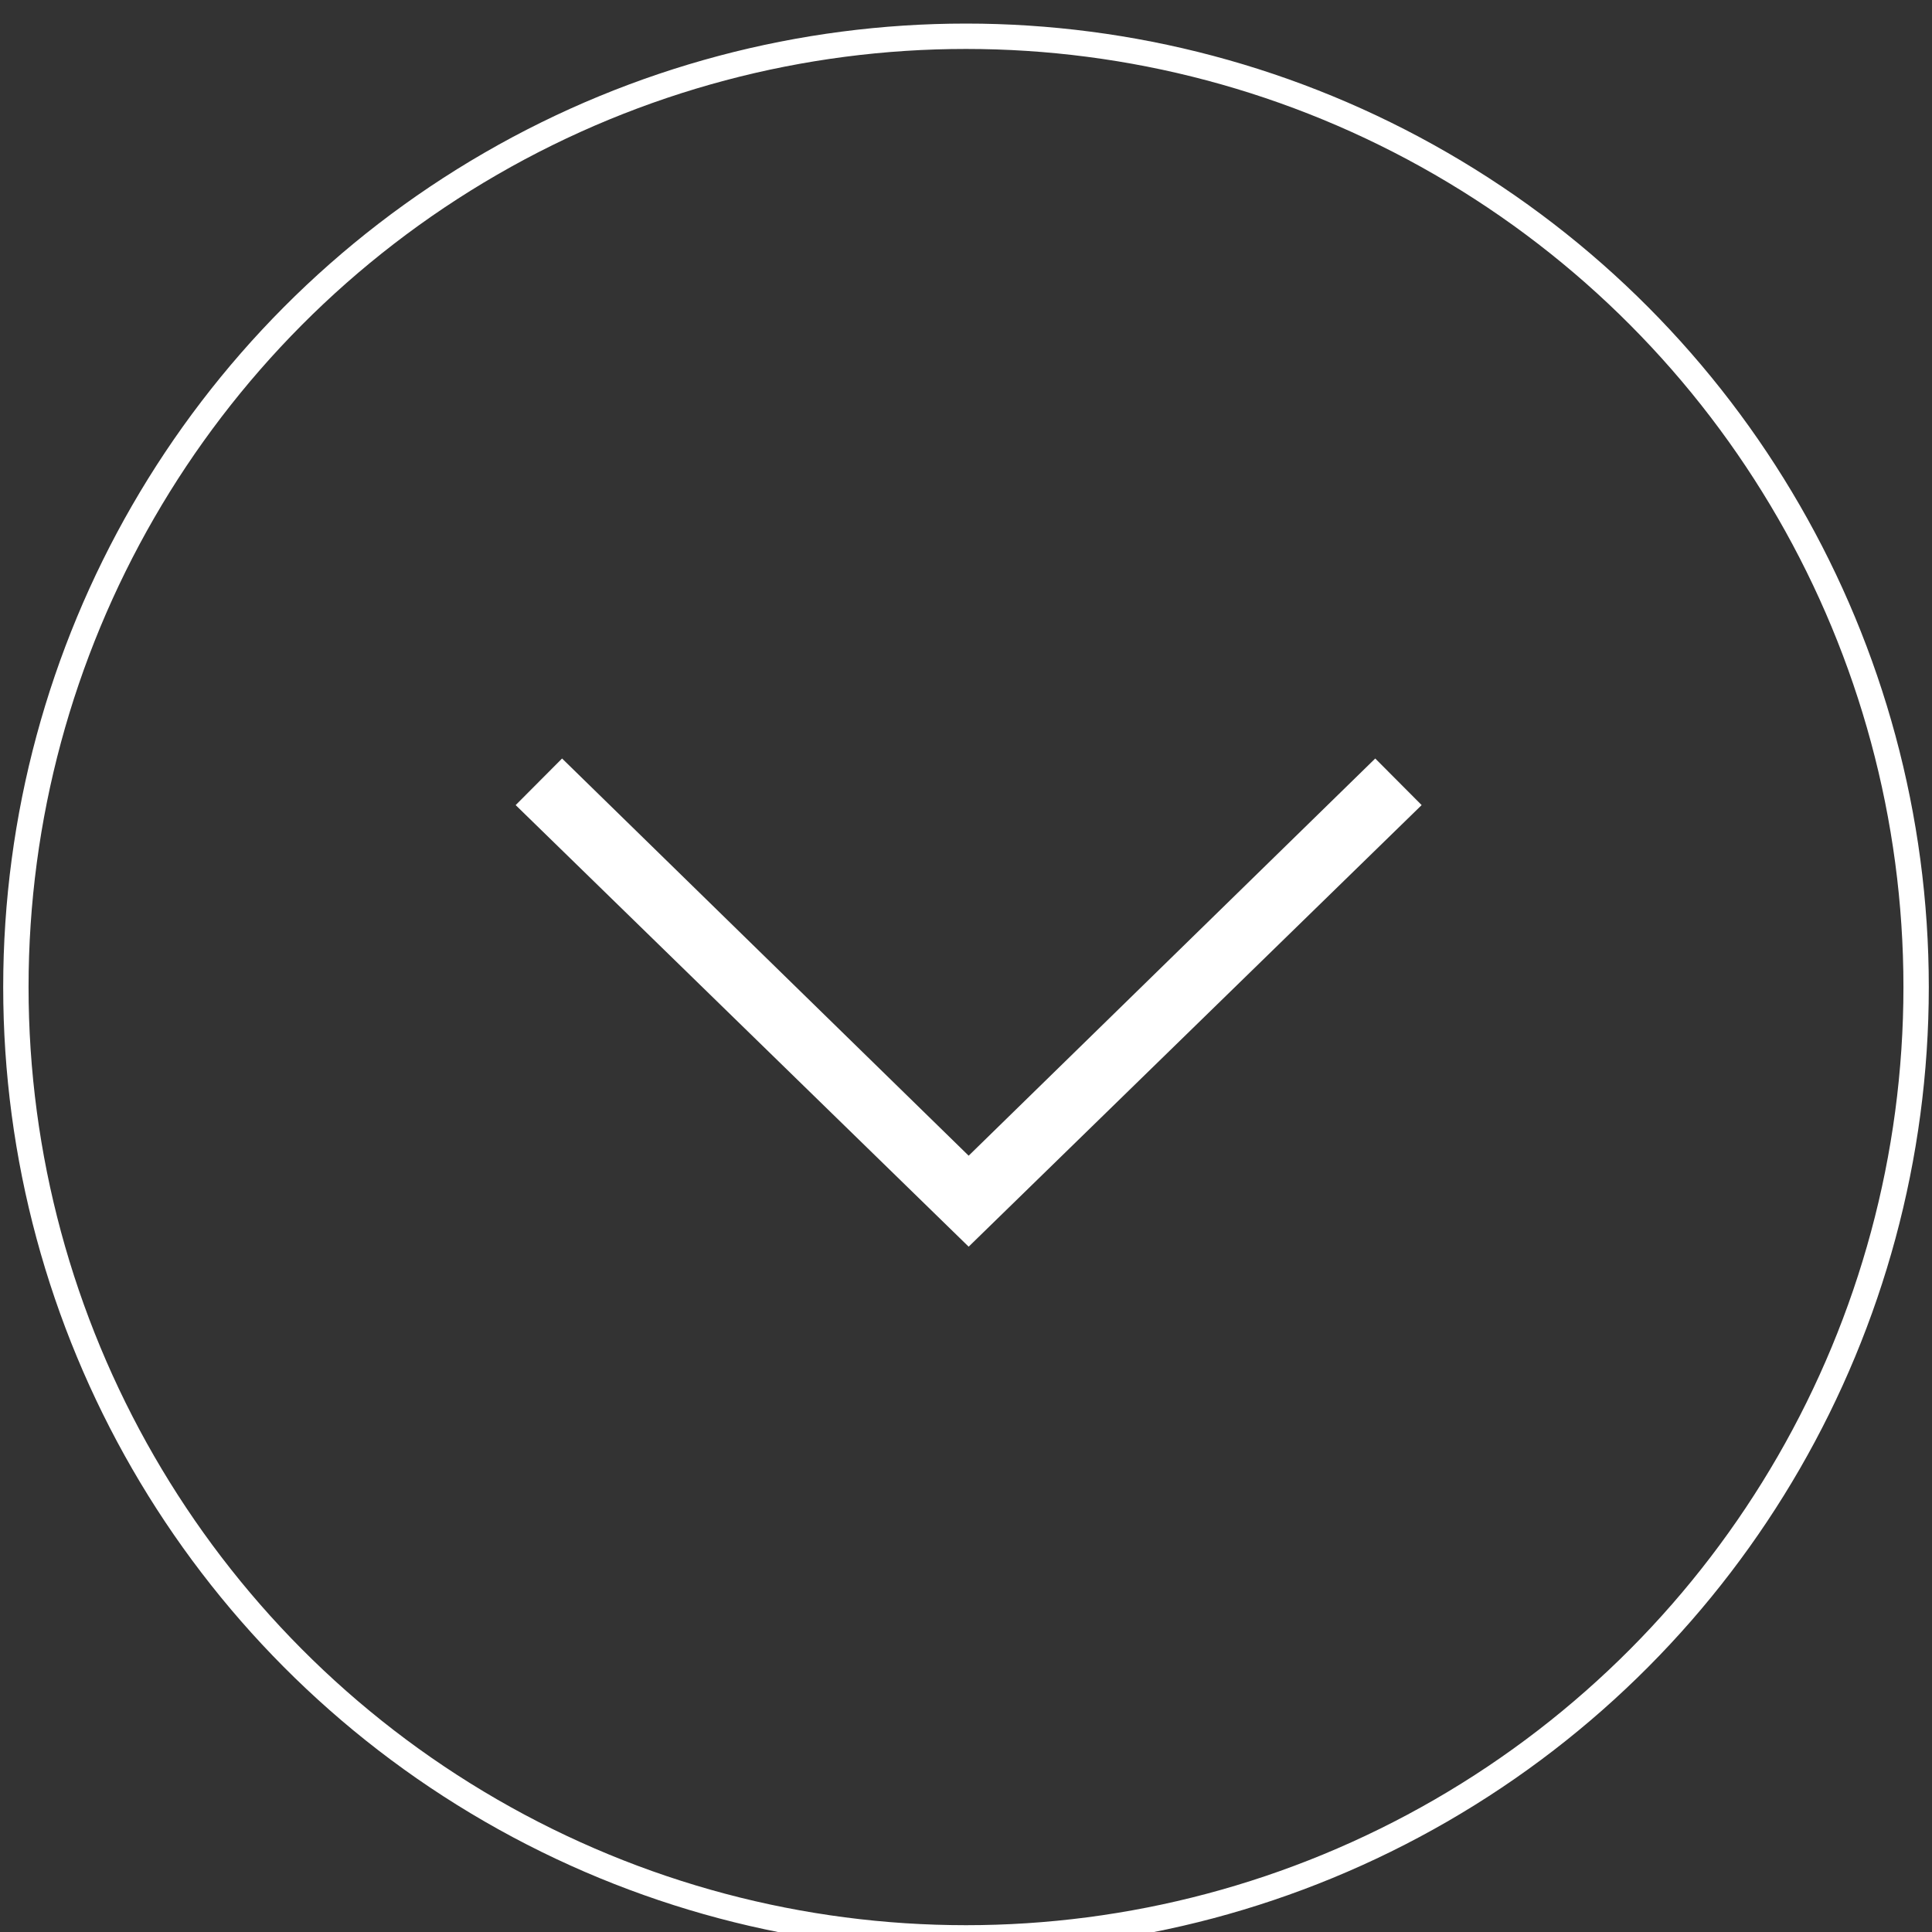 <?xml version="1.0" encoding="UTF-8" standalone="no"?>
<!DOCTYPE svg PUBLIC "-//W3C//DTD SVG 1.1//EN" "http://www.w3.org/Graphics/SVG/1.1/DTD/svg11.dtd">
<svg width="100%" height="100%" viewBox="0 0 32 32" version="1.1" xmlns="http://www.w3.org/2000/svg" xmlns:xlink="http://www.w3.org/1999/xlink" xml:space="preserve" style="fill-rule:evenodd;clip-rule:evenodd;stroke-linecap:square;stroke-linejoin:round;stroke-miterlimit:1.5;">
    <rect x="0" y="0" width="32" height="32" fill="#333333" stroke="none"/>
    <g transform="matrix(1,0,0,1,-13257.4,-529.899)">
        <g transform="matrix(1,0,0,3.639,12633.4,0)">
            <g transform="matrix(1,0,0,0.275,-1837.46,-3.023)">
                <circle cx="2477.46" cy="556.845" r="15.737" style="fill:none;stroke:white;stroke-width:0.42px;"/>
            </g>
        </g>
        <g transform="matrix(1,0,0,3.639,12633.4,0)">
            <g id="Down" transform="matrix(0.366,3.71757e-33,4.50949e-33,0.101,529.329,110.083)">
                <path d="M302.5,408L323,388.1L320.9,386L302.5,403.9L284.1,386L282,388.1L302.5,408Z" style="fill:white;fill-rule:nonzero;"/>
            </g>
        </g>
    </g>
</svg>
